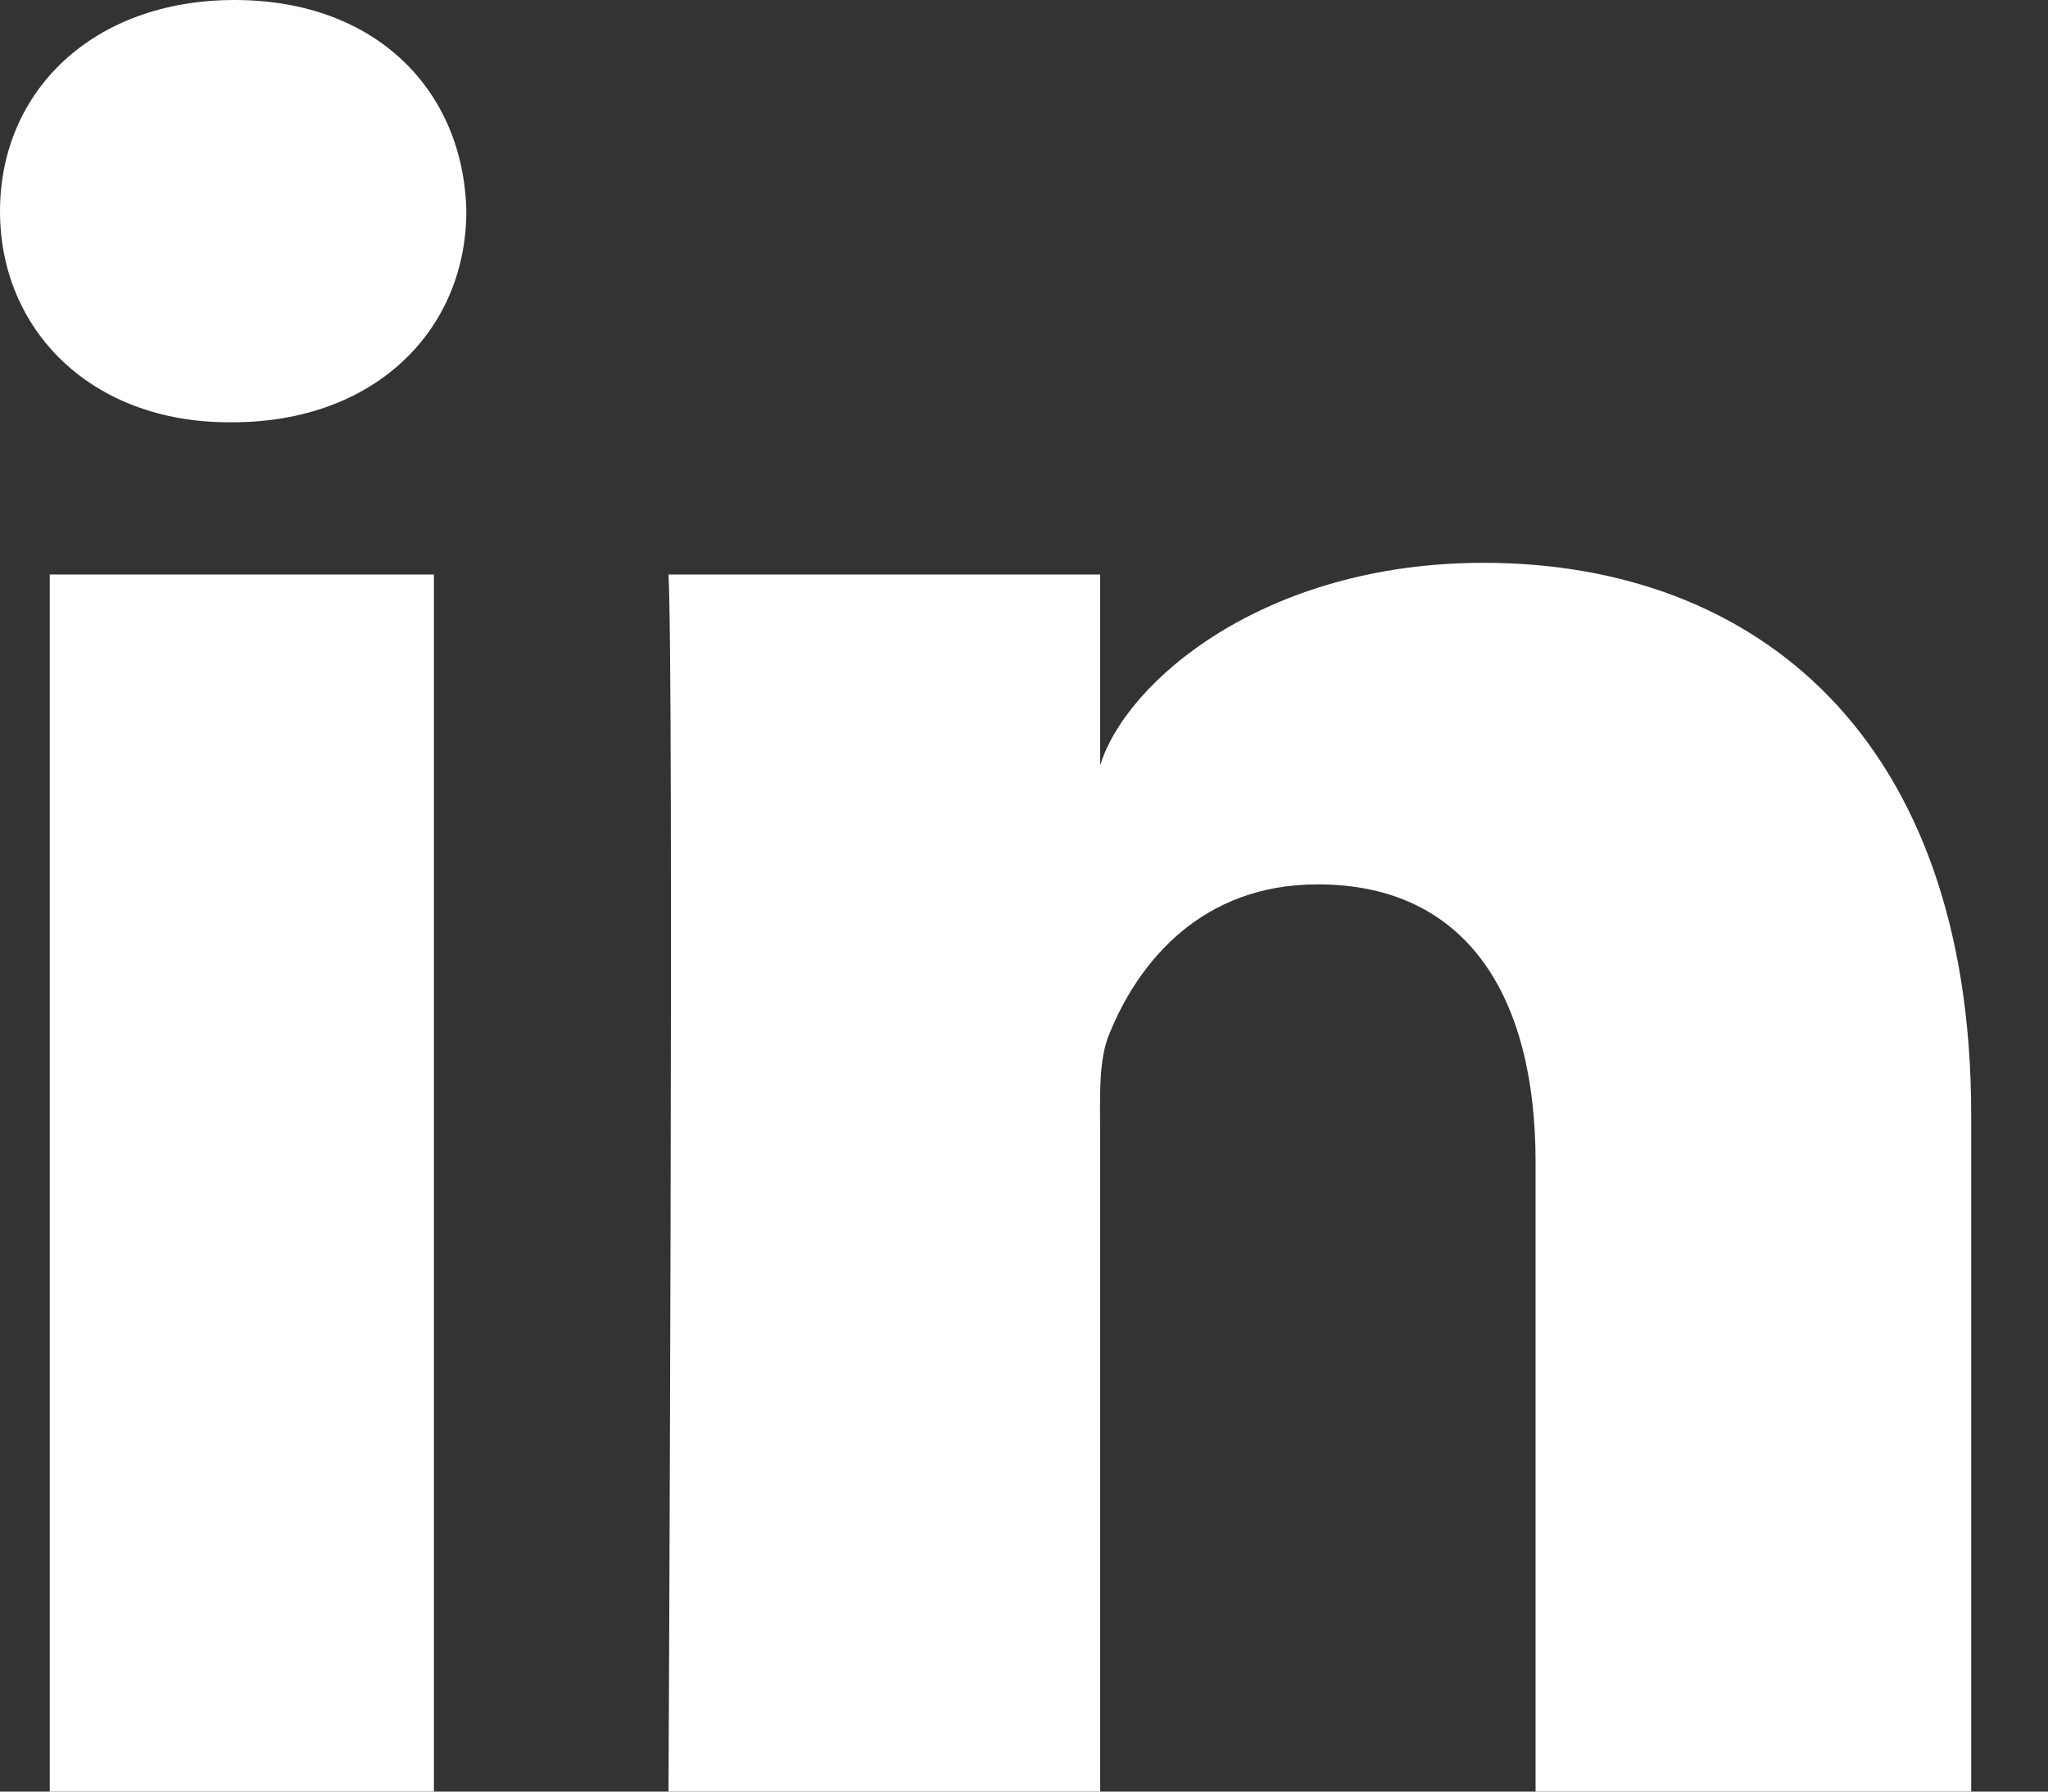 <svg width="24" height="21" viewBox="0 0 24 21" fill="none" xmlns="http://www.w3.org/2000/svg">
<rect x="0" y="0" width="24" height="21" fill="#333333" stroke="none"/>
<path fill-rule="evenodd" clip-rule="evenodd" d="M23.1 21H17.995V13.618C17.995 11.685 17.196 10.366 15.44 10.366C14.097 10.366 13.35 11.256 13.002 12.114C12.871 12.422 12.892 12.851 12.892 13.28V21H7.834C7.834 21 7.899 7.923 7.834 6.734H12.892V8.973C13.191 7.994 14.807 6.597 17.386 6.597C20.586 6.597 23.1 8.649 23.1 13.068V21ZM2.719 4.95H2.686C1.057 4.95 0 3.859 0 2.477C0 1.068 1.088 0 2.75 0C4.411 0 5.433 1.065 5.465 2.473C5.465 3.855 4.411 4.95 2.719 4.95ZM0.583 6.734H5.085V21H0.583V6.734Z" fill="white"/>
</svg>

